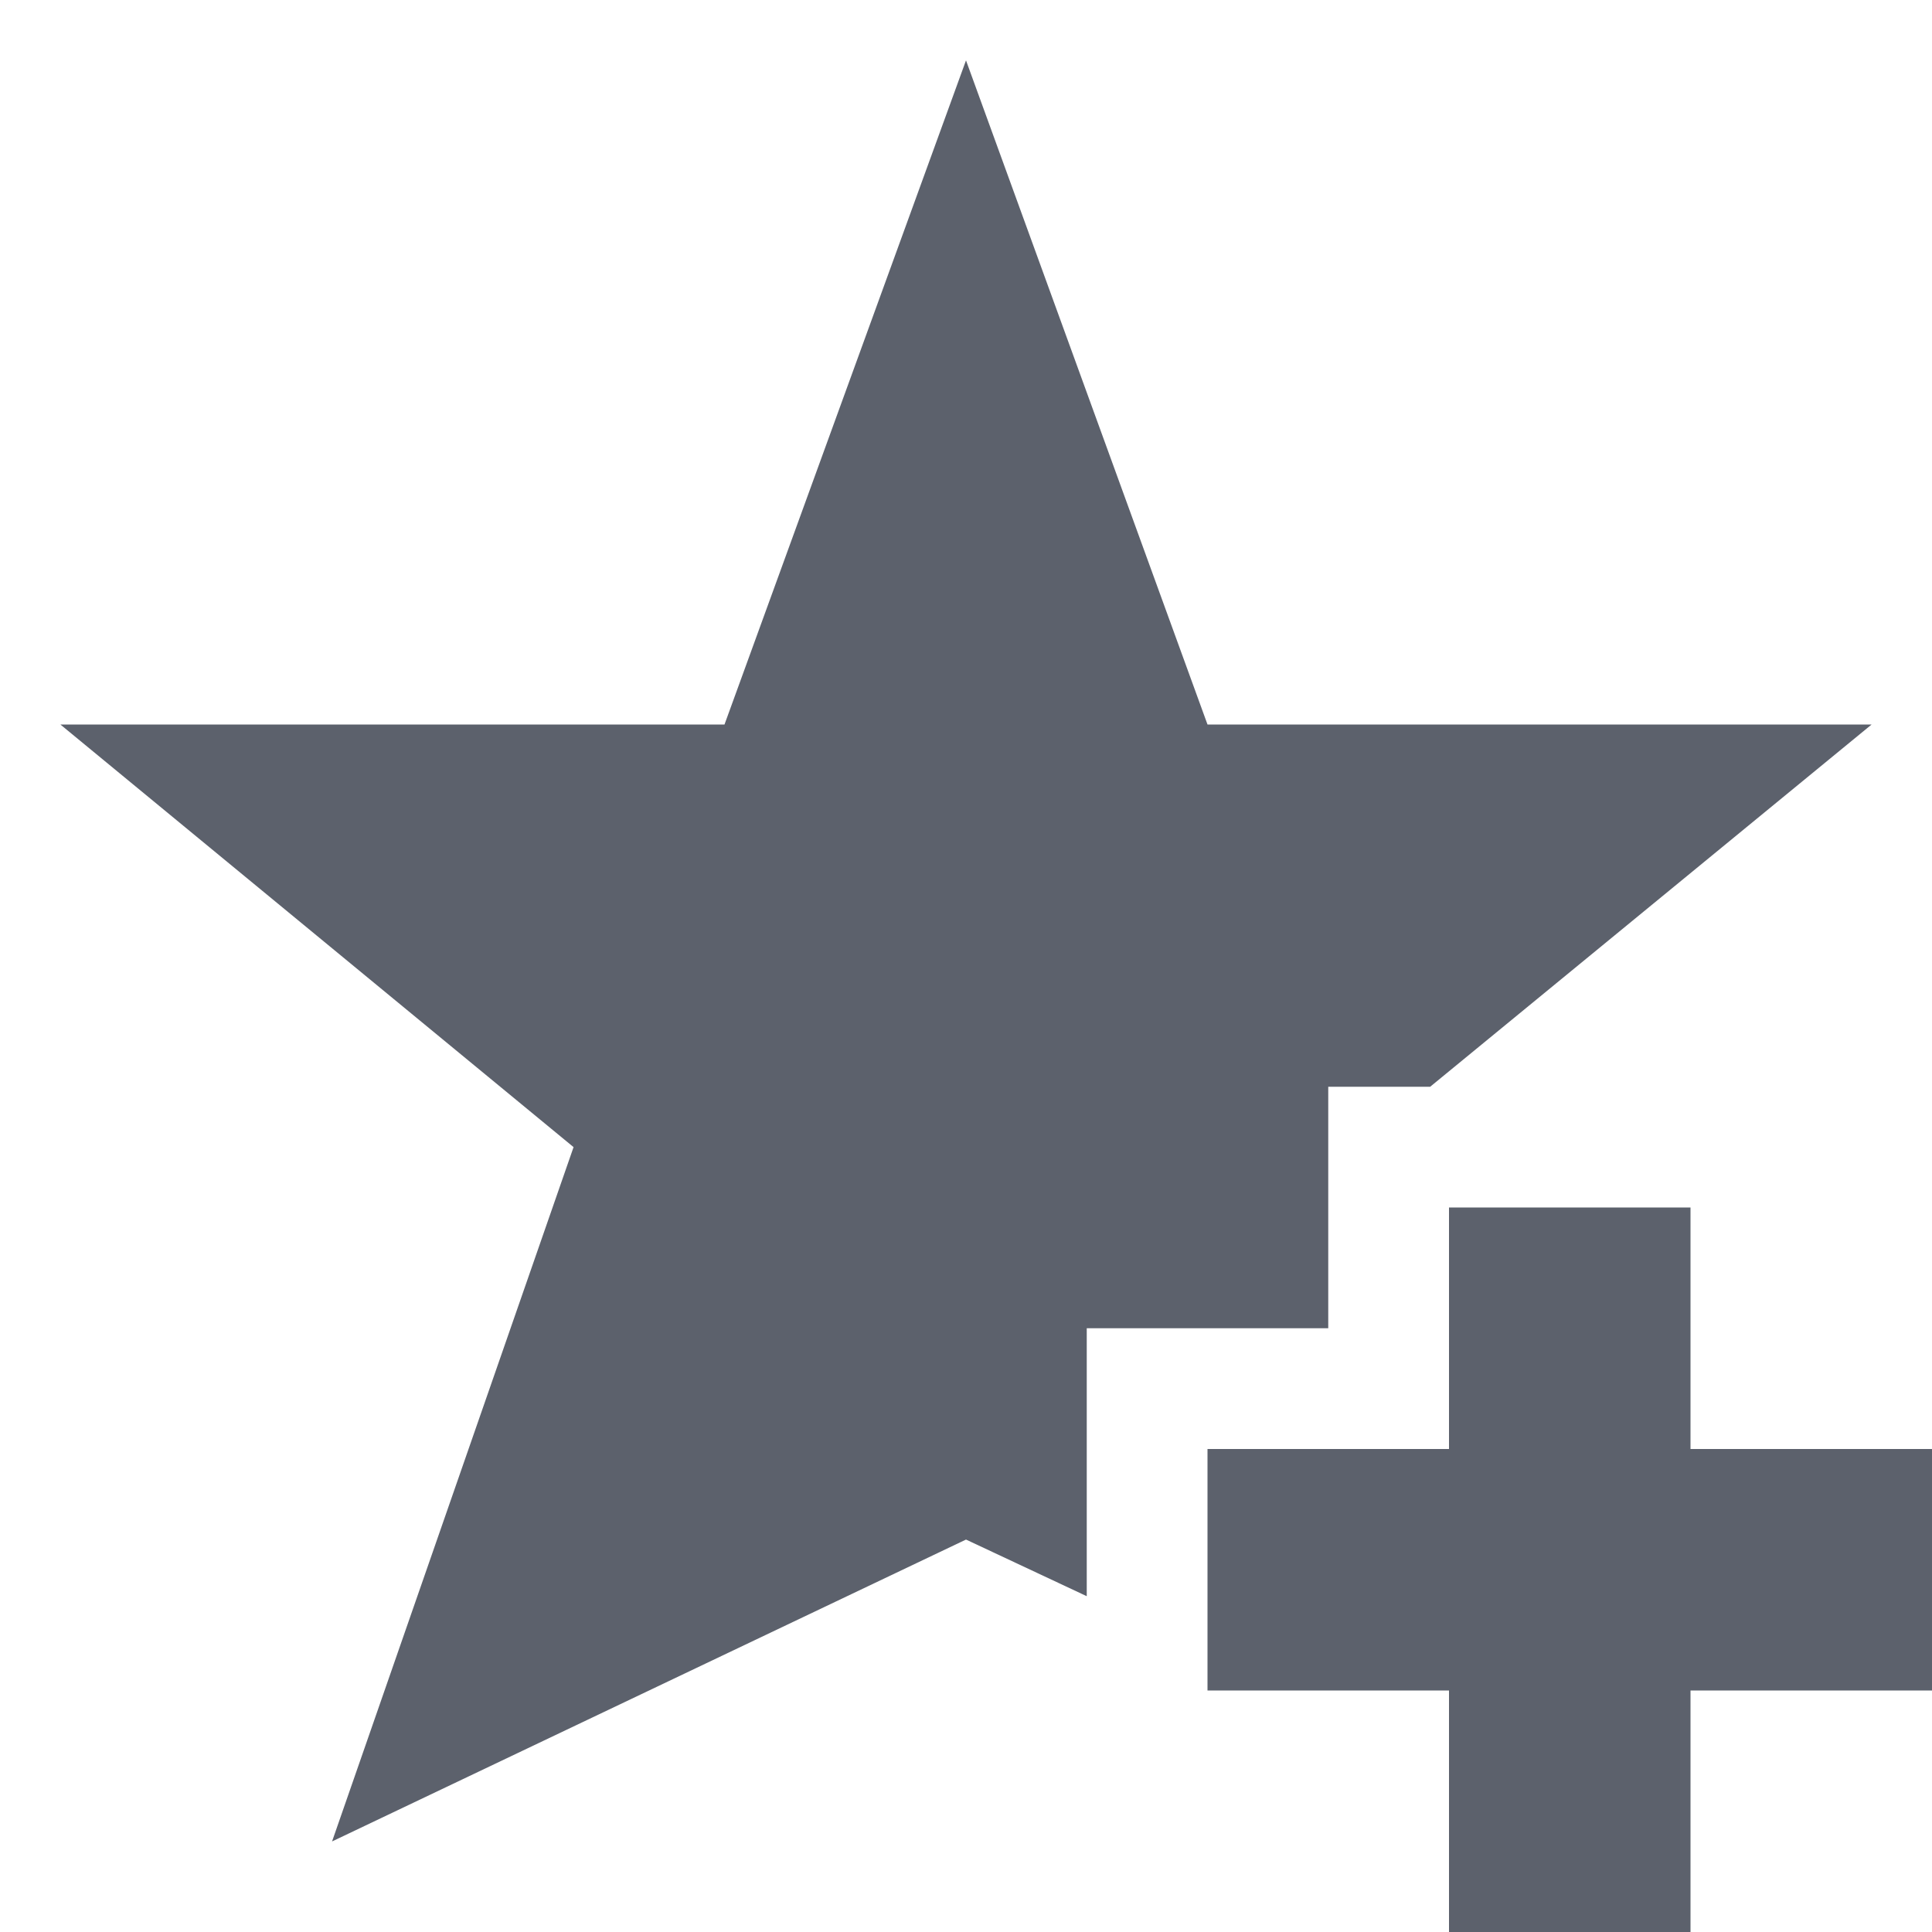 <svg version="1.1" viewBox="0 0 16 16" xmlns="http://www.w3.org/2000/svg">
  <defs>
   <style id="current-color-scheme" type="text/css">
   .ColorScheme-Text { color:#5c616c; } .ColorScheme-Highlight { color:#5294e2; }
  </style>
 </defs>
    <g transform="translate(-593,-48)" class="ColorScheme-Text" fill="currentColor">
        <path d="m601 48.5-2 5.5h-5.5l4.25 3.5-2 5.75 5.25-2.5 1 0.469v-1.219-1h1 1v-1-1h0.844l3.656-3h-5.5l-2-5.5z"/>
        <path d="m605 58v2h-2v2h2v2h2v-2h2v-2h-2v-2h-2z"/>
    </g>
</svg>
